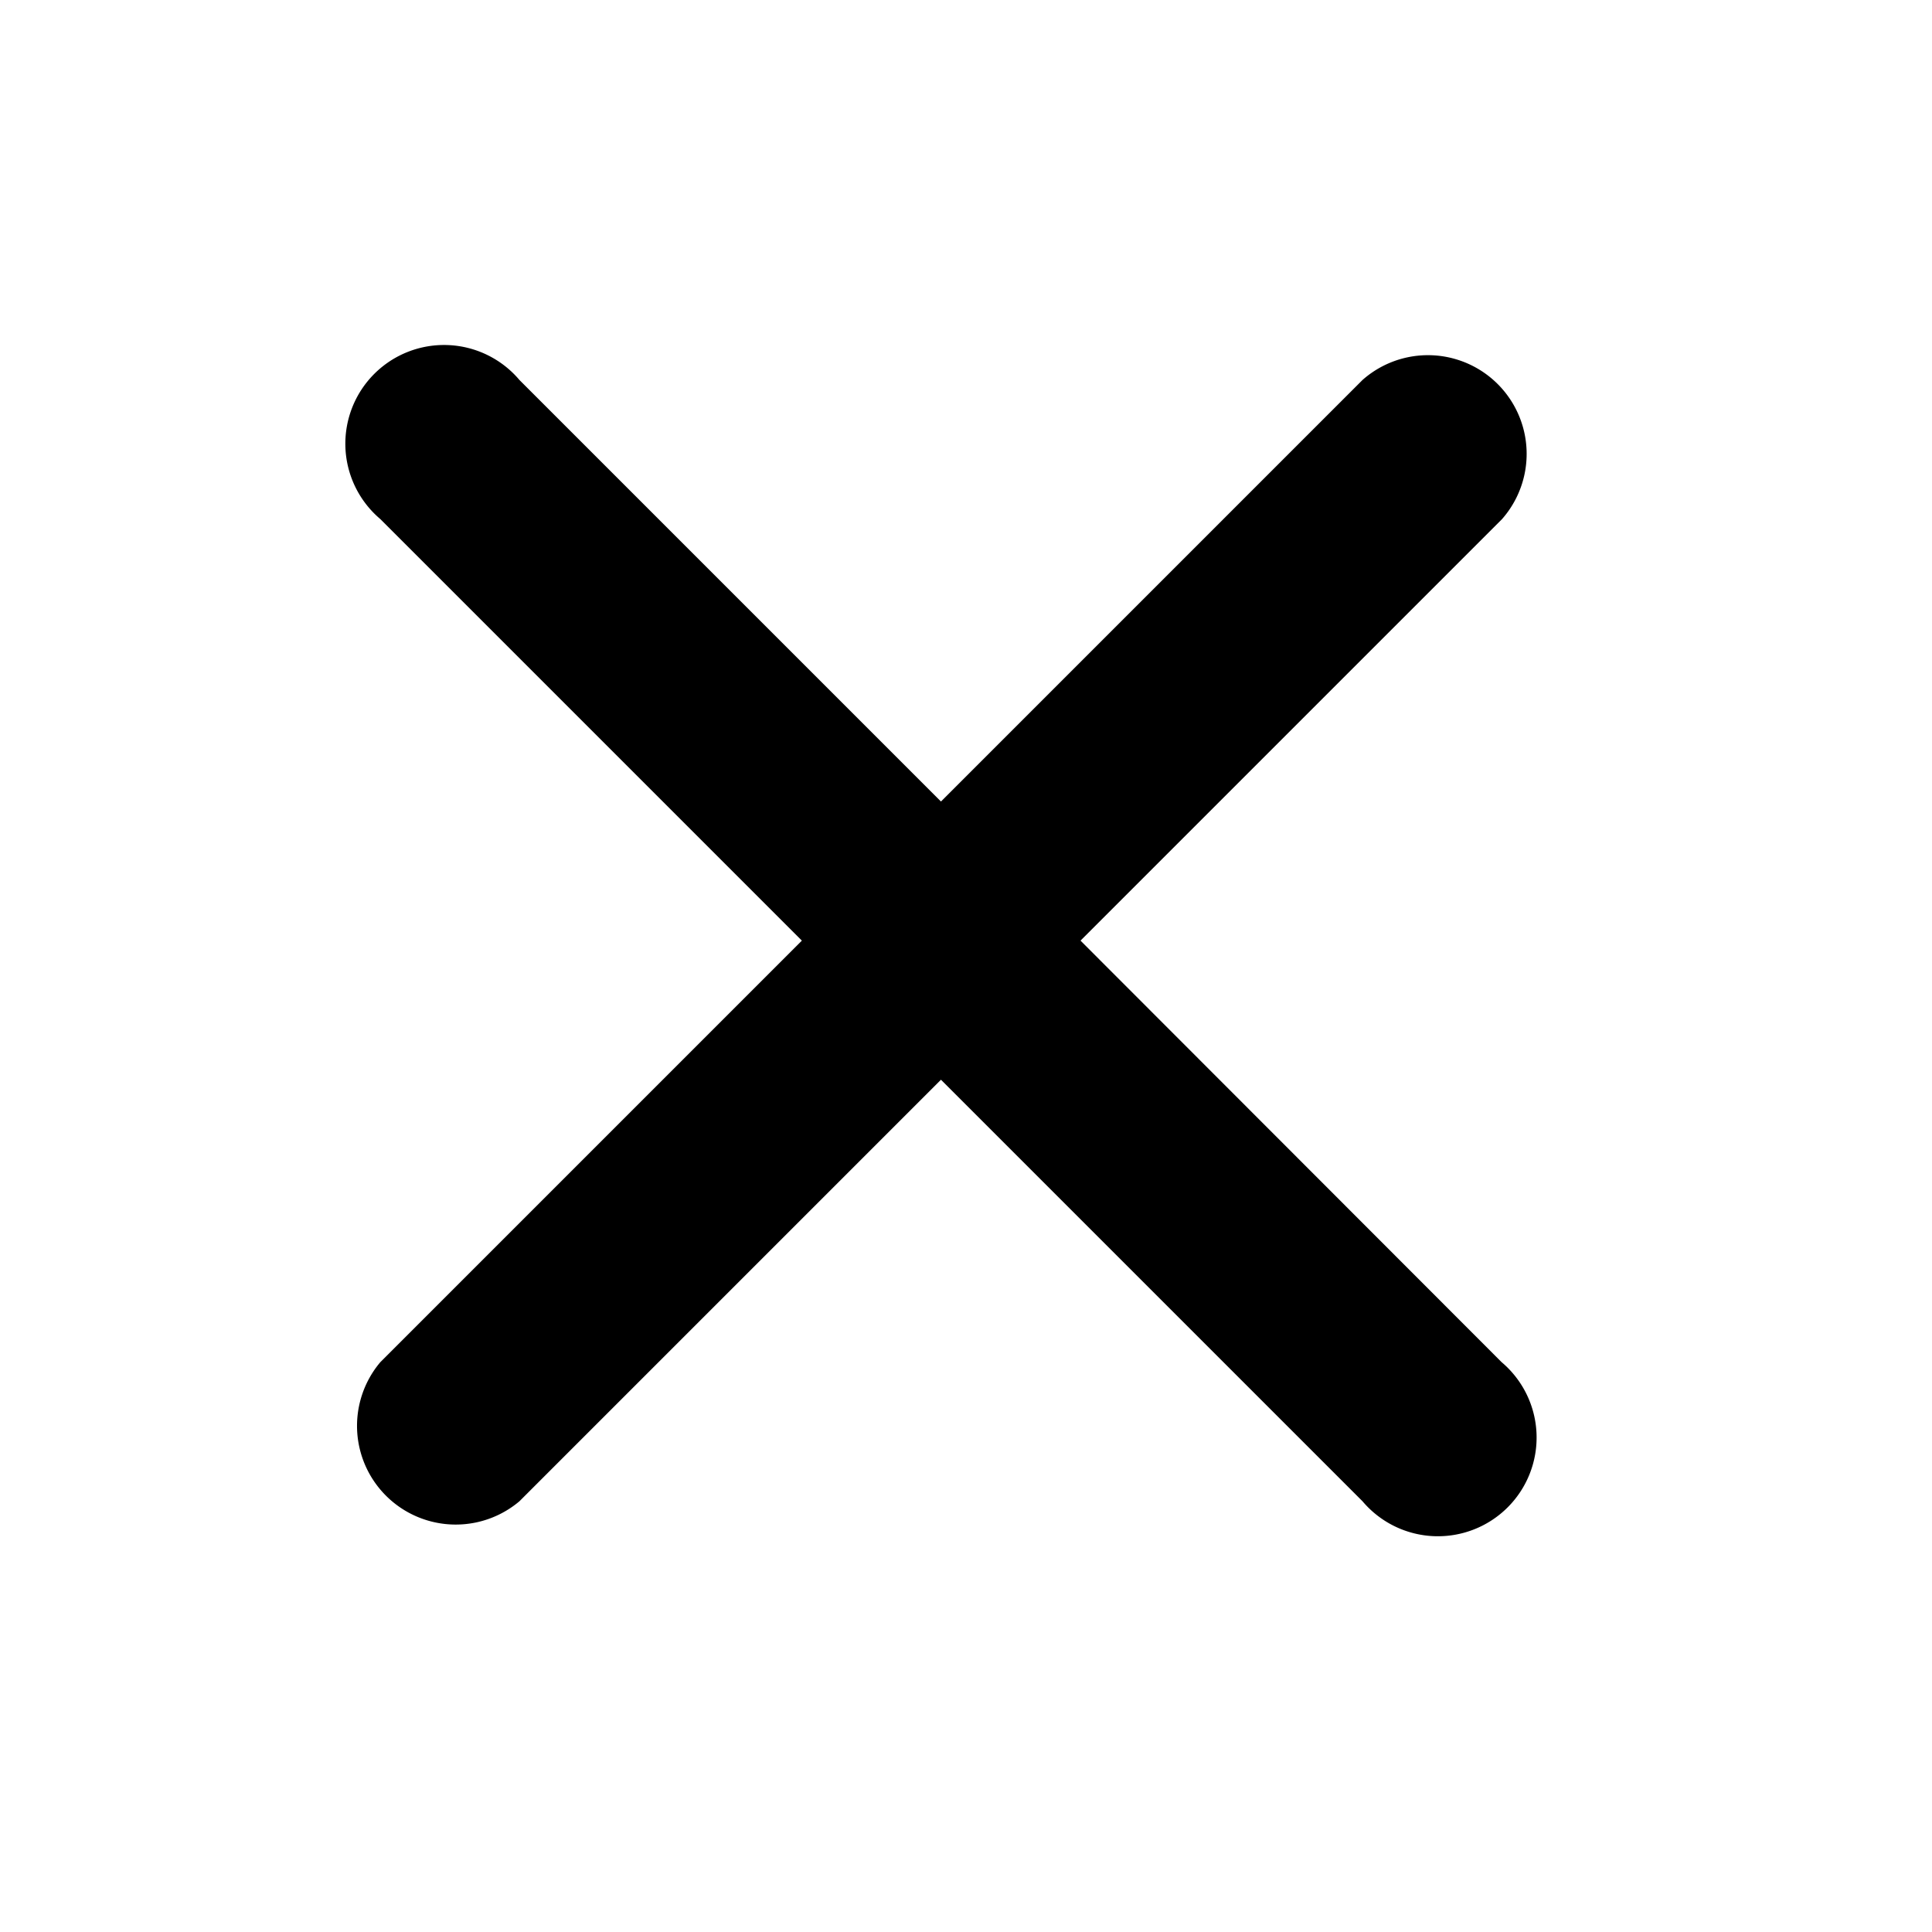 <svg xmlns="http://www.w3.org/2000/svg" width="22" height="22" viewBox="0 0 22 22">
    <g id="Icon_Close" data-name="Icon Close" transform="translate(-1852 -13)">
        <rect id="Rectangle_15335" data-name="Rectangle 15335" width="22" height="22" transform="translate(1852 13)"
            fill="none" />
        <path id="Icon_ionic-ios-close" data-name="Icon ionic-ios-close"
            d="M19.589,18l4.8-4.8A1.124,1.124,0,0,0,22.8,11.616l-4.8,4.8-4.8-4.8A1.124,1.124,0,1,0,11.616,13.2l4.8,4.8-4.8,4.8A1.124,1.124,0,0,0,13.2,24.384l4.8-4.8,4.8,4.8A1.124,1.124,0,1,0,24.384,22.8Z"
            transform="translate(1844.715 5.711)" fill="currentColor" />
    </g>
</svg>